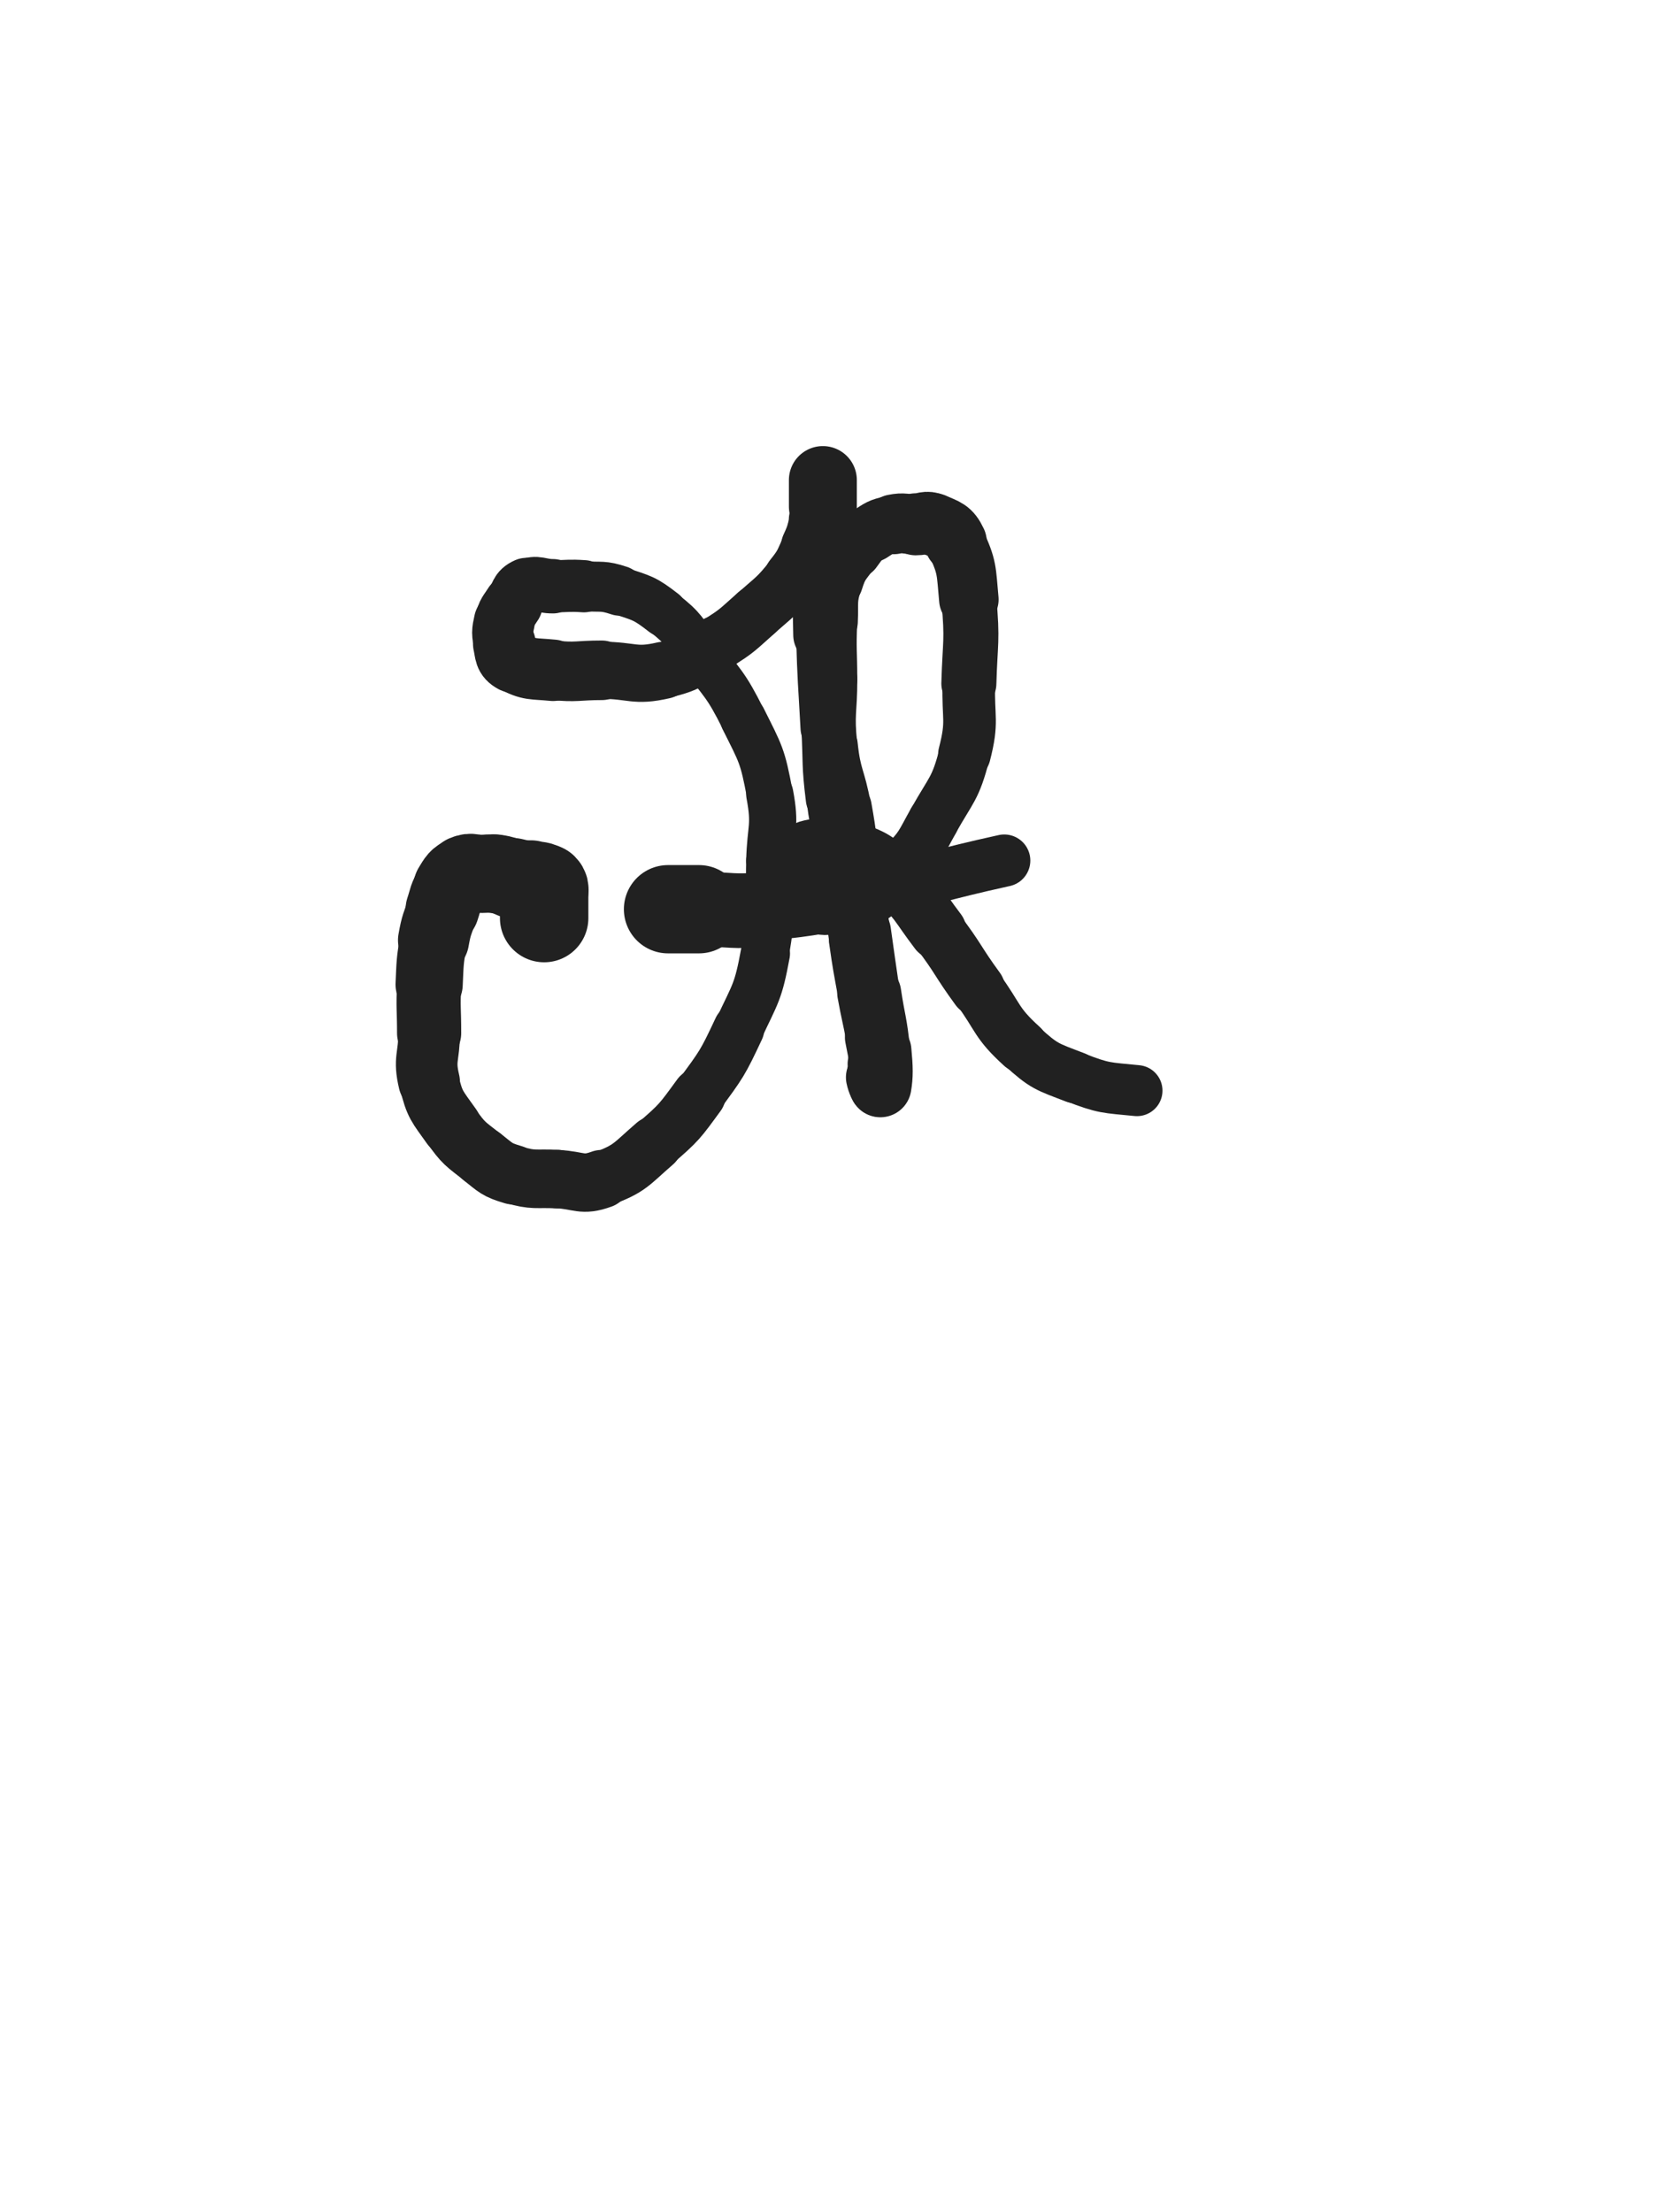 <svg xmlns="http://www.w3.org/2000/svg" xmlns:xlink="http://www.w3.org/1999/xlink" viewBox="0 0 375 500"><path d="M 123.000,207.500 C 123.000,205.000 123.000,205.000 123.000,202.500" stroke-width="19.987" stroke="rgb(33,33,33)" fill="none" stroke-linecap="round"></path><path d="M 123.000,202.500 C 123.000,201.500 123.581,201.081 123.000,200.500" stroke-width="19.583" stroke="rgb(33,33,33)" fill="none" stroke-linecap="round"></path><path d="M 123.000,200.500 C 122.081,199.581 121.519,199.934 120.000,199.500" stroke-width="19.151" stroke="rgb(33,33,33)" fill="none" stroke-linecap="round"></path><path d="M 120.000,199.500 C 118.019,198.934 118.000,199.000 116.000,198.500" stroke-width="18.168" stroke="rgb(33,33,33)" fill="none" stroke-linecap="round"></path><path d="M 116.000,198.500 C 114.000,198.000 114.026,197.789 112.000,197.500" stroke-width="17.802" stroke="rgb(33,33,33)" fill="none" stroke-linecap="round"></path><path d="M 112.000,197.500 C 110.526,197.289 110.500,197.500 109.000,197.500" stroke-width="17.681" stroke="rgb(33,33,33)" fill="none" stroke-linecap="round"></path><path d="M 109.000,197.500 C 107.000,197.500 106.698,196.772 105.000,197.500" stroke-width="17.447" stroke="rgb(33,33,33)" fill="none" stroke-linecap="round"></path><path d="M 105.000,197.500 C 103.198,198.272 103.102,198.737 102.000,200.500" stroke-width="17.138" stroke="rgb(33,33,33)" fill="none" stroke-linecap="round"></path><path d="M 102.000,200.500 C 100.602,202.737 100.850,202.949 100.000,205.500" stroke-width="16.638" stroke="rgb(33,33,33)" fill="none" stroke-linecap="round"></path><path d="M 100.000,205.500 C 98.850,208.949 98.630,208.929 98.000,212.500" stroke-width="16.080" stroke="rgb(33,33,33)" fill="none" stroke-linecap="round"></path><path d="M 98.000,212.500 C 97.130,217.429 97.239,217.487 97.000,222.500" stroke-width="15.191" stroke="rgb(33,33,33)" fill="none" stroke-linecap="round"></path><path d="M 97.000,222.500 C 96.739,227.987 97.000,228.000 97.000,233.500" stroke-width="14.507" stroke="rgb(33,33,33)" fill="none" stroke-linecap="round"></path><path d="M 97.000,233.500 C 97.000,239.000 95.760,239.293 97.000,244.500" stroke-width="13.925" stroke="rgb(33,33,33)" fill="none" stroke-linecap="round"></path><path d="M 97.000,244.500 C 98.260,249.793 98.818,249.992 102.000,254.500" stroke-width="13.546" stroke="rgb(33,33,33)" fill="none" stroke-linecap="round"></path><path d="M 102.000,254.500 C 104.818,258.492 105.142,258.469 109.000,261.500" stroke-width="13.390" stroke="rgb(33,33,33)" fill="none" stroke-linecap="round"></path><path d="M 109.000,261.500 C 112.142,263.969 112.216,264.387 116.000,265.500" stroke-width="13.457" stroke="rgb(33,33,33)" fill="none" stroke-linecap="round"></path><path d="M 116.000,265.500 C 120.716,266.887 120.988,266.249 126.000,266.500" stroke-width="13.240" stroke="rgb(33,33,33)" fill="none" stroke-linecap="round"></path><path d="M 126.000,266.500 C 130.988,266.749 131.496,268.138 136.000,266.500" stroke-width="13.195" stroke="rgb(33,33,33)" fill="none" stroke-linecap="round"></path><path d="M 136.000,266.500 C 142.496,264.138 142.583,263.178 148.000,258.500" stroke-width="12.500" stroke="rgb(33,33,33)" fill="none" stroke-linecap="round"></path><path d="M 148.000,258.500 C 153.583,253.678 153.636,253.472 158.000,247.500" stroke-width="12.119" stroke="rgb(33,33,33)" fill="none" stroke-linecap="round"></path><path d="M 158.000,247.500 C 163.136,240.472 163.306,240.380 167.000,232.500" stroke-width="11.536" stroke="rgb(33,33,33)" fill="none" stroke-linecap="round"></path><path d="M 167.000,232.500 C 170.806,224.380 171.384,224.271 173.000,215.500" stroke-width="11.148" stroke="rgb(33,33,33)" fill="none" stroke-linecap="round"></path><path d="M 173.000,215.500 C 174.884,205.271 173.708,205.005 174.000,194.500" stroke-width="10.655" stroke="rgb(33,33,33)" fill="none" stroke-linecap="round"></path><path d="M 174.000,194.500 C 174.208,187.005 175.362,186.767 174.000,179.500" stroke-width="10.676" stroke="rgb(33,33,33)" fill="none" stroke-linecap="round"></path><path d="M 174.000,179.500 C 172.362,170.767 172.000,170.500 168.000,162.500" stroke-width="10.423" stroke="rgb(33,33,33)" fill="none" stroke-linecap="round"></path><path d="M 168.000,162.500 C 164.000,154.500 163.396,154.694 158.000,147.500" stroke-width="10.298" stroke="rgb(33,33,33)" fill="none" stroke-linecap="round"></path><path d="M 158.000,147.500 C 154.396,142.694 154.667,142.130 150.000,138.500" stroke-width="10.576" stroke="rgb(33,33,33)" fill="none" stroke-linecap="round"></path><path d="M 150.000,138.500 C 145.667,135.130 145.229,135.243 140.000,133.500" stroke-width="10.820" stroke="rgb(33,33,33)" fill="none" stroke-linecap="round"></path><path d="M 140.000,133.500 C 136.229,132.243 136.014,132.768 132.000,132.500" stroke-width="11.300" stroke="rgb(33,33,33)" fill="none" stroke-linecap="round"></path><path d="M 132.000,132.500 C 128.514,132.268 128.500,132.500 125.000,132.500" stroke-width="11.801" stroke="rgb(33,33,33)" fill="none" stroke-linecap="round"></path><path d="M 125.000,132.500 C 122.000,132.500 121.455,131.409 119.000,132.500" stroke-width="12.289" stroke="rgb(33,33,33)" fill="none" stroke-linecap="round"></path><path d="M 119.000,132.500 C 116.955,133.409 117.320,134.389 116.000,136.500" stroke-width="12.840" stroke="rgb(33,33,33)" fill="none" stroke-linecap="round"></path><path d="M 116.000,136.500 C 114.820,138.389 114.472,138.375 114.000,140.500" stroke-width="13.373" stroke="rgb(33,33,33)" fill="none" stroke-linecap="round"></path><path d="M 114.000,140.500 C 113.472,142.875 113.472,143.125 114.000,145.500" stroke-width="13.773" stroke="rgb(33,33,33)" fill="none" stroke-linecap="round"></path><path d="M 114.000,145.500 C 114.472,147.625 114.204,148.520 116.000,149.500" stroke-width="14.173" stroke="rgb(33,33,33)" fill="none" stroke-linecap="round"></path><path d="M 116.000,149.500 C 119.704,151.520 120.440,151.044 125.000,151.500" stroke-width="13.886" stroke="rgb(33,33,33)" fill="none" stroke-linecap="round"></path><path d="M 125.000,151.500 C 130.440,152.044 130.500,151.500 136.000,151.500" stroke-width="13.463" stroke="rgb(33,33,33)" fill="none" stroke-linecap="round"></path><path d="M 136.000,151.500 C 143.000,151.500 143.362,153.032 150.000,151.500" stroke-width="12.914" stroke="rgb(33,33,33)" fill="none" stroke-linecap="round"></path><path d="M 150.000,151.500 C 156.362,150.032 156.324,149.014 162.000,145.500" stroke-width="12.629" stroke="rgb(33,33,33)" fill="none" stroke-linecap="round"></path><path d="M 162.000,145.500 C 166.824,142.514 166.734,142.265 171.000,138.500" stroke-width="12.387" stroke="rgb(33,33,33)" fill="none" stroke-linecap="round"></path><path d="M 171.000,138.500 C 175.234,134.765 175.497,134.879 179.000,130.500" stroke-width="12.340" stroke="rgb(33,33,33)" fill="none" stroke-linecap="round"></path><path d="M 179.000,130.500 C 181.497,127.379 181.319,127.143 183.000,123.500" stroke-width="12.596" stroke="rgb(33,33,33)" fill="none" stroke-linecap="round"></path><path d="M 183.000,123.500 C 184.319,120.643 184.170,120.545 185.000,117.500" stroke-width="12.938" stroke="rgb(33,33,33)" fill="none" stroke-linecap="round"></path><path d="M 185.000,117.500 C 185.670,115.045 185.685,115.018 186.000,112.500" stroke-width="13.392" stroke="rgb(33,33,33)" fill="none" stroke-linecap="round"></path><path d="M 186.000,112.500 C 186.185,111.018 186.000,111.000 186.000,109.500" stroke-width="14.014" stroke="rgb(33,33,33)" fill="none" stroke-linecap="round"></path><path d="M 186.000,109.500 C 186.000,109.000 186.000,108.143 186.000,108.500" stroke-width="14.805" stroke="rgb(33,33,33)" fill="none" stroke-linecap="round"></path><path d="M 186.000,108.500 C 186.000,110.643 186.000,111.500 186.000,114.500" stroke-width="15.356" stroke="rgb(33,33,33)" fill="none" stroke-linecap="round"></path><path d="M 186.000,114.500 C 186.000,121.500 186.000,121.500 186.000,128.500" stroke-width="14.264" stroke="rgb(33,33,33)" fill="none" stroke-linecap="round"></path><path d="M 186.000,128.500 C 186.000,136.000 185.792,136.005 186.000,143.500" stroke-width="13.391" stroke="rgb(33,33,33)" fill="none" stroke-linecap="round"></path><path d="M 186.000,143.500 C 186.292,154.005 186.433,154.004 187.000,164.500" stroke-width="12.107" stroke="rgb(33,33,33)" fill="none" stroke-linecap="round"></path><path d="M 187.000,164.500 C 187.433,172.504 187.008,172.561 188.000,180.500" stroke-width="11.728" stroke="rgb(33,33,33)" fill="none" stroke-linecap="round"></path><path d="M 188.000,180.500 C 189.008,188.561 189.744,188.462 191.000,196.500" stroke-width="11.422" stroke="rgb(33,33,33)" fill="none" stroke-linecap="round"></path><path d="M 191.000,196.500 C 192.244,204.462 191.860,204.520 193.000,212.500" stroke-width="11.127" stroke="rgb(33,33,33)" fill="none" stroke-linecap="round"></path><path d="M 193.000,212.500 C 193.860,218.520 193.912,218.516 195.000,224.500" stroke-width="11.256" stroke="rgb(33,33,33)" fill="none" stroke-linecap="round"></path><path d="M 195.000,224.500 C 195.912,229.516 196.060,229.489 197.000,234.500" stroke-width="11.511" stroke="rgb(33,33,33)" fill="none" stroke-linecap="round"></path><path d="M 197.000,234.500 C 197.560,237.489 197.665,237.486 198.000,240.500" stroke-width="12.029" stroke="rgb(33,33,33)" fill="none" stroke-linecap="round"></path><path d="M 198.000,240.500 C 198.165,241.986 197.714,242.068 198.000,243.500" stroke-width="12.816" stroke="rgb(33,33,33)" fill="none" stroke-linecap="round"></path><path d="M 198.000,243.500 C 198.214,244.568 198.891,246.155 199.000,245.500" stroke-width="13.573" stroke="rgb(33,33,33)" fill="none" stroke-linecap="round"></path><path d="M 199.000,245.500 C 199.391,243.155 199.378,241.471 199.000,237.500" stroke-width="14.042" stroke="rgb(33,33,33)" fill="none" stroke-linecap="round"></path><path d="M 199.000,237.500 C 198.378,230.971 197.964,231.005 197.000,224.500" stroke-width="13.425" stroke="rgb(33,33,33)" fill="none" stroke-linecap="round"></path><path d="M 197.000,224.500 C 195.964,217.505 196.000,217.500 195.000,210.500" stroke-width="12.788" stroke="rgb(33,33,33)" fill="none" stroke-linecap="round"></path><path d="M 195.000,210.500 C 194.000,203.500 194.000,203.500 193.000,196.500" stroke-width="12.399" stroke="rgb(33,33,33)" fill="none" stroke-linecap="round"></path><path d="M 193.000,196.500 C 192.000,189.500 192.242,189.457 191.000,182.500" stroke-width="12.105" stroke="rgb(33,33,33)" fill="none" stroke-linecap="round"></path><path d="M 191.000,182.500 C 189.742,175.457 188.733,175.581 188.000,168.500" stroke-width="11.792" stroke="rgb(33,33,33)" fill="none" stroke-linecap="round"></path><path d="M 188.000,168.500 C 187.233,161.081 188.000,161.000 188.000,153.500" stroke-width="11.569" stroke="rgb(33,33,33)" fill="none" stroke-linecap="round"></path><path d="M 188.000,153.500 C 188.000,147.000 187.705,146.984 188.000,140.500" stroke-width="11.550" stroke="rgb(33,33,33)" fill="none" stroke-linecap="round"></path><path d="M 188.000,140.500 C 188.205,135.984 187.677,135.732 189.000,131.500" stroke-width="11.802" stroke="rgb(33,33,33)" fill="none" stroke-linecap="round"></path><path d="M 189.000,131.500 C 190.177,127.732 190.649,127.732 193.000,124.500" stroke-width="12.144" stroke="rgb(33,33,33)" fill="none" stroke-linecap="round"></path><path d="M 193.000,124.500 C 194.649,122.232 194.695,122.037 197.000,120.500" stroke-width="12.652" stroke="rgb(33,33,33)" fill="none" stroke-linecap="round"></path><path d="M 197.000,120.500 C 199.195,119.037 199.407,119.019 202.000,118.500" stroke-width="13.084" stroke="rgb(33,33,33)" fill="none" stroke-linecap="round"></path><path d="M 202.000,118.500 C 204.407,118.019 204.500,118.500 207.000,118.500" stroke-width="13.527" stroke="rgb(33,33,33)" fill="none" stroke-linecap="round"></path><path d="M 207.000,118.500 C 209.000,118.500 209.270,117.731 211.000,118.500" stroke-width="14.017" stroke="rgb(33,33,33)" fill="none" stroke-linecap="round"></path><path d="M 211.000,118.500 C 213.770,119.731 214.703,119.743 216.000,122.500" stroke-width="14.104" stroke="rgb(33,33,33)" fill="none" stroke-linecap="round"></path><path d="M 216.000,122.500 C 218.703,128.243 218.381,128.900 219.000,135.500" stroke-width="13.450" stroke="rgb(33,33,33)" fill="none" stroke-linecap="round"></path><path d="M 219.000,135.500 C 219.881,144.900 219.271,145.008 219.000,154.500" stroke-width="12.439" stroke="rgb(33,33,33)" fill="none" stroke-linecap="round"></path><path d="M 219.000,154.500 C 218.771,162.508 219.968,162.874 218.000,170.500" stroke-width="11.892" stroke="rgb(33,33,33)" fill="none" stroke-linecap="round"></path><path d="M 218.000,170.500 C 215.968,178.374 215.029,178.305 211.000,185.500" stroke-width="11.526" stroke="rgb(33,33,33)" fill="none" stroke-linecap="round"></path><path d="M 211.000,185.500 C 208.029,190.805 208.241,191.259 204.000,195.500" stroke-width="11.577" stroke="rgb(33,33,33)" fill="none" stroke-linecap="round"></path><path d="M 204.000,195.500 C 200.241,199.259 199.629,198.723 195.000,201.500" stroke-width="11.674" stroke="rgb(33,33,33)" fill="none" stroke-linecap="round"></path><path d="M 195.000,201.500 C 192.129,203.223 192.151,203.641 189.000,204.500" stroke-width="12.183" stroke="rgb(33,33,33)" fill="none" stroke-linecap="round"></path><path d="M 189.000,204.500 C 186.651,205.141 186.324,205.081 184.000,204.500" stroke-width="12.747" stroke="rgb(33,33,33)" fill="none" stroke-linecap="round"></path><path d="M 184.000,204.500 C 182.324,204.081 181.628,203.966 181.000,202.500" stroke-width="13.332" stroke="rgb(33,33,33)" fill="none" stroke-linecap="round"></path><path d="M 181.000,202.500 C 180.128,200.466 181.000,200.000 181.000,197.500" stroke-width="13.738" stroke="rgb(33,33,33)" fill="none" stroke-linecap="round"></path><path d="M 181.000,197.500 C 181.000,196.000 180.319,195.635 181.000,194.500" stroke-width="14.316" stroke="rgb(33,33,33)" fill="none" stroke-linecap="round"></path><path d="M 181.000,194.500 C 181.819,193.135 182.291,192.811 184.000,192.500" stroke-width="14.738" stroke="rgb(33,33,33)" fill="none" stroke-linecap="round"></path><path d="M 184.000,192.500 C 187.791,191.811 188.338,191.279 192.000,192.500" stroke-width="14.473" stroke="rgb(33,33,33)" fill="none" stroke-linecap="round"></path><path d="M 192.000,192.500 C 197.338,194.279 197.725,194.653 202.000,198.500" stroke-width="13.903" stroke="rgb(33,33,33)" fill="none" stroke-linecap="round"></path><path d="M 202.000,198.500 C 207.725,203.653 207.279,204.288 212.000,210.500" stroke-width="12.977" stroke="rgb(33,33,33)" fill="none" stroke-linecap="round"></path><path d="M 212.000,210.500 C 216.779,216.788 216.337,217.119 221.000,223.500" stroke-width="12.390" stroke="rgb(33,33,33)" fill="none" stroke-linecap="round"></path><path d="M 221.000,223.500 C 225.837,230.119 225.045,231.086 231.000,236.500" stroke-width="11.908" stroke="rgb(33,33,33)" fill="none" stroke-linecap="round"></path><path d="M 231.000,236.500 C 236.045,241.086 236.598,241.038 243.000,243.500" stroke-width="11.678" stroke="rgb(33,33,33)" fill="none" stroke-linecap="round"></path><path d="M 243.000,243.500 C 249.598,246.038 249.916,245.792 257.000,246.500" stroke-width="11.534" stroke="rgb(33,33,33)" fill="none" stroke-linecap="round"></path><path d="M 151.000,205.500 C 154.500,205.500 154.500,205.500 158.000,205.500" stroke-width="19.956" stroke="rgb(33,33,33)" fill="none" stroke-linecap="round"></path><path d="M 158.000,205.500 C 165.500,205.500 165.563,206.263 173.000,205.500" stroke-width="16.885" stroke="rgb(33,33,33)" fill="none" stroke-linecap="round"></path><path d="M 173.000,205.500 C 185.063,204.263 185.085,203.927 197.000,201.500" stroke-width="14.305" stroke="rgb(33,33,33)" fill="none" stroke-linecap="round"></path><path d="M 197.000,201.500 C 212.085,198.427 211.959,197.814 227.000,194.500" stroke-width="11.790" stroke="rgb(33,33,33)" fill="none" stroke-linecap="round"></path></svg>